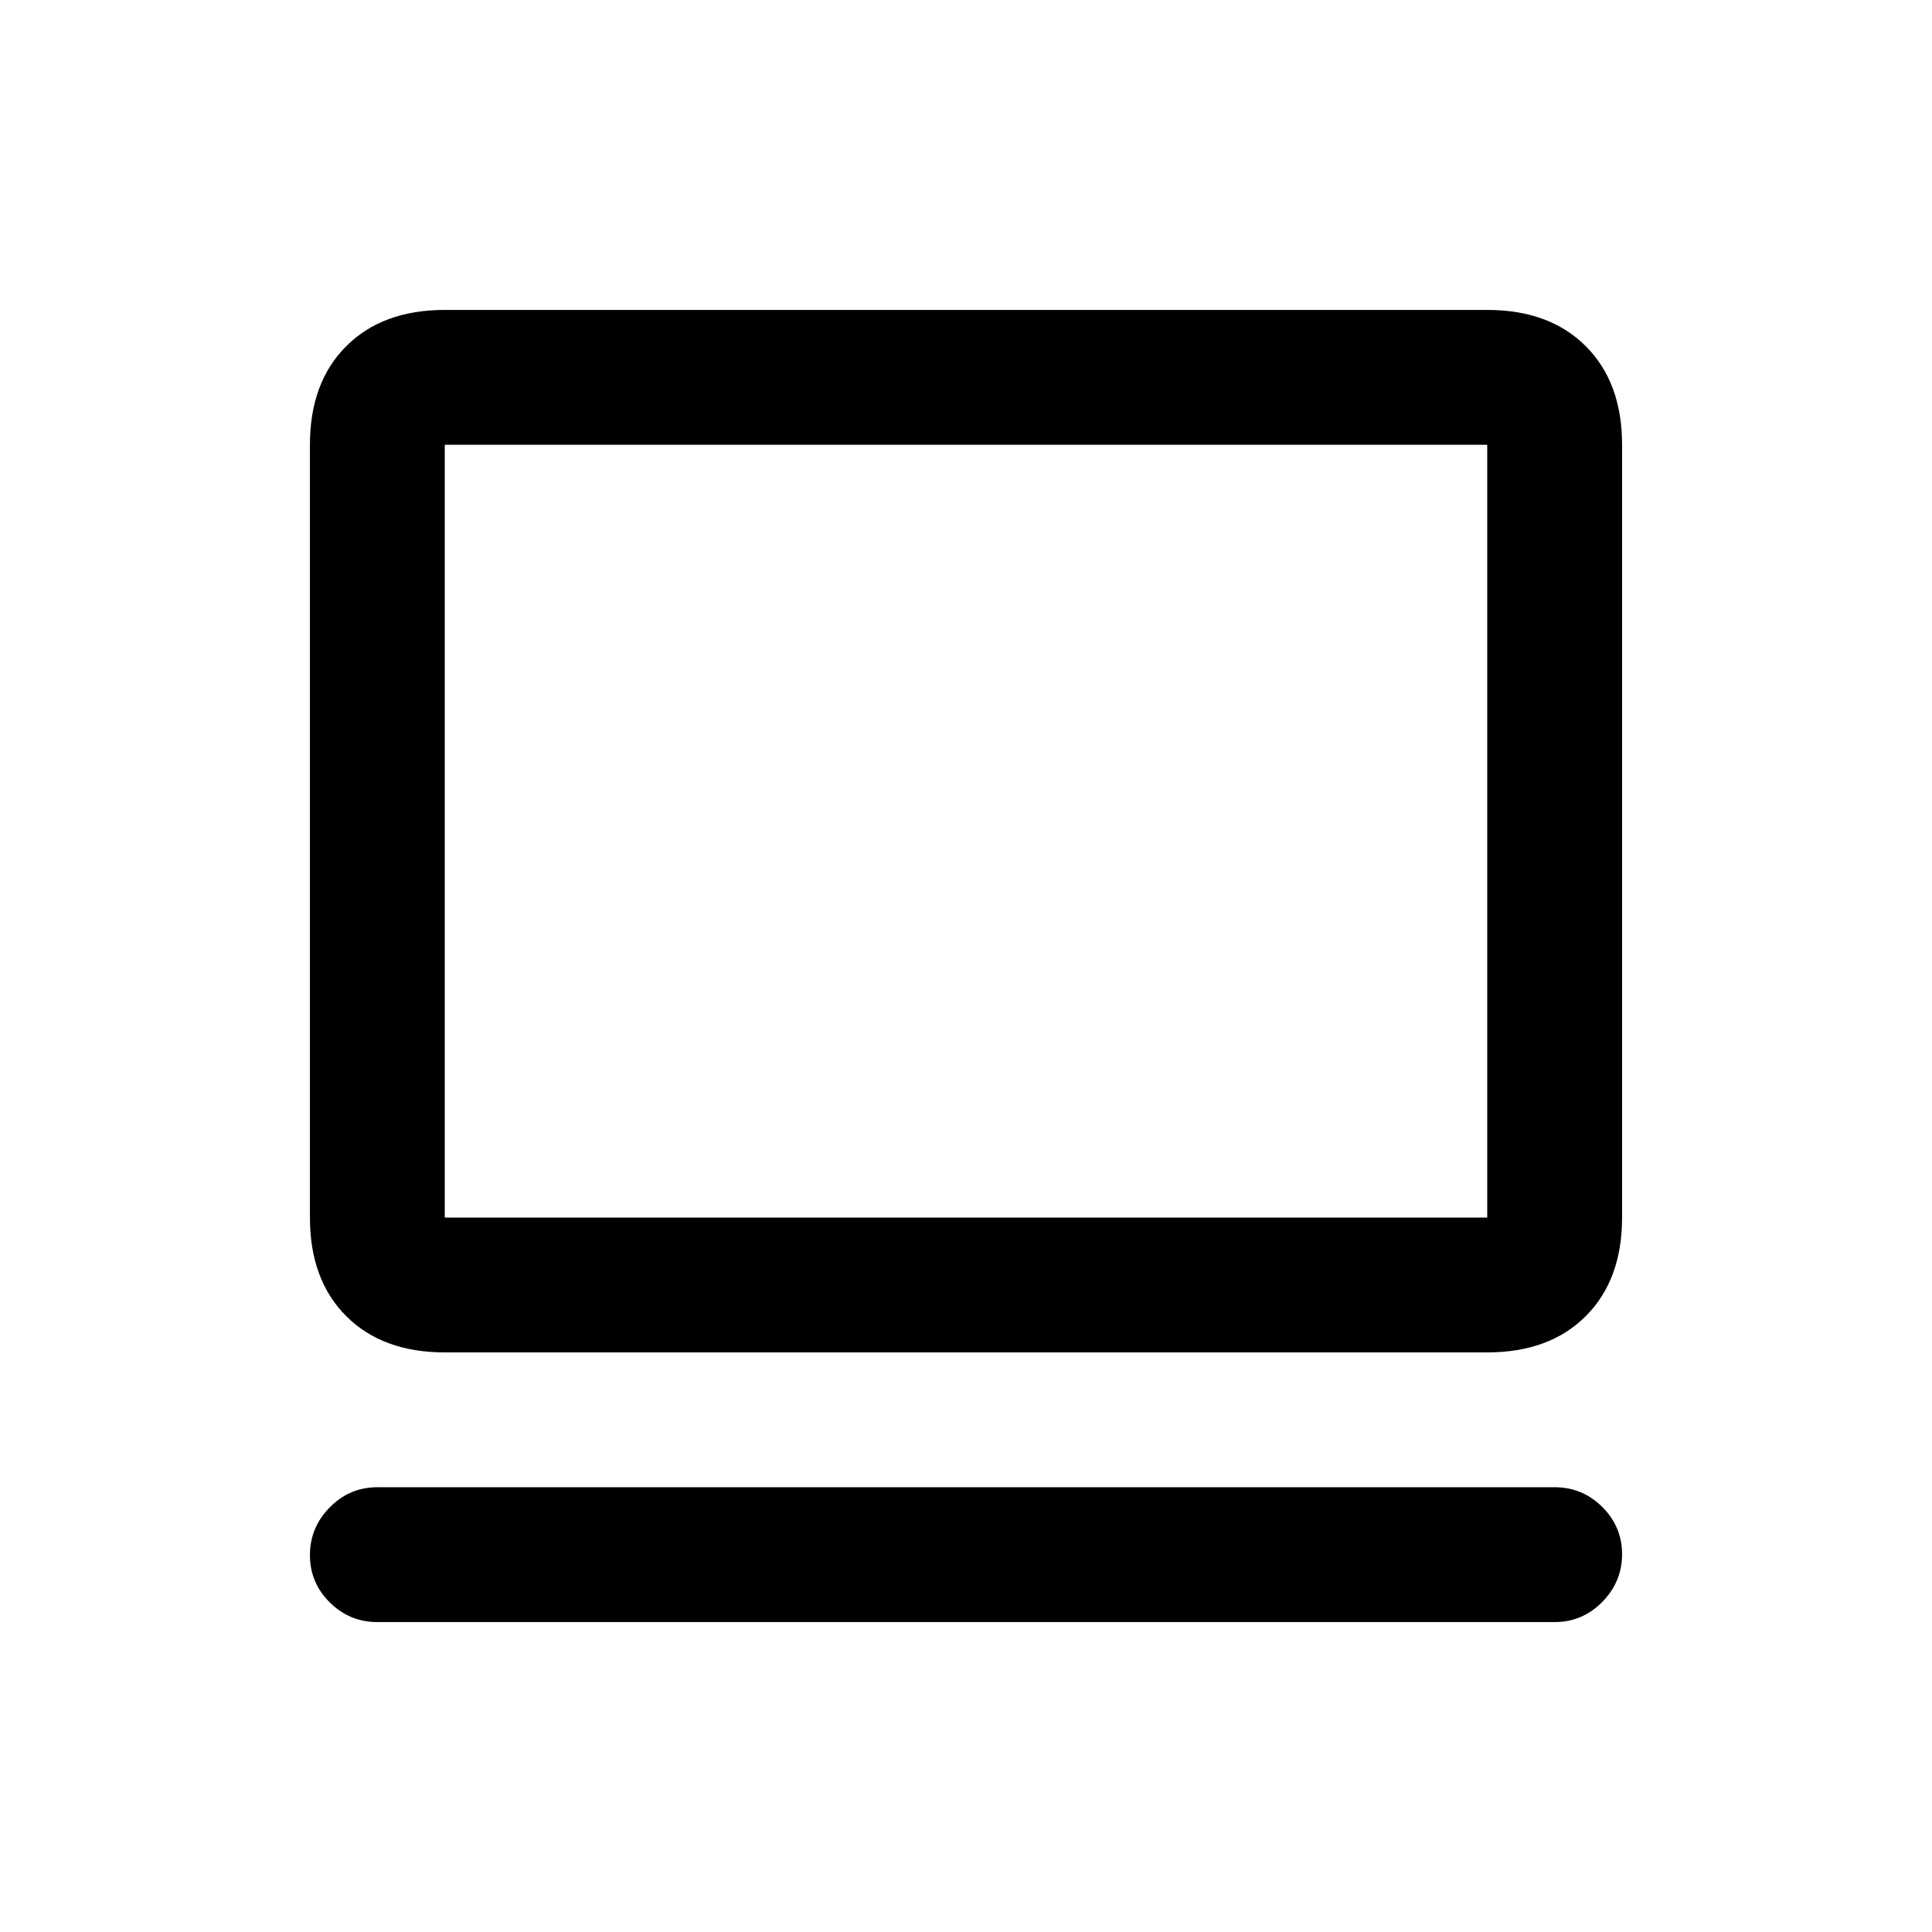 <svg xmlns="http://www.w3.org/2000/svg" height="20" viewBox="0 -960 960 960" width="20"><path d="M772.5-154h-585q-13.8 0-23.65-9.79-9.85-9.79-9.85-23.5t9.85-23.71q9.85-10 23.65-10h585q13.8 0 23.65 9.79 9.85 9.79 9.85 23.5T796.15-164q-9.85 10-23.65 10ZM221-288q-30.94 0-48.97-18.03Q154-324.06 154-355v-384q0-30.94 18.03-48.97Q190.06-806 221-806h518q30.94 0 48.97 18.03Q806-769.94 806-739v384q0 30.94-18.03 48.97Q769.94-288 739-288H221Zm0-67h518v-384H221v384Zm0 0v-384 384Z"/></svg>